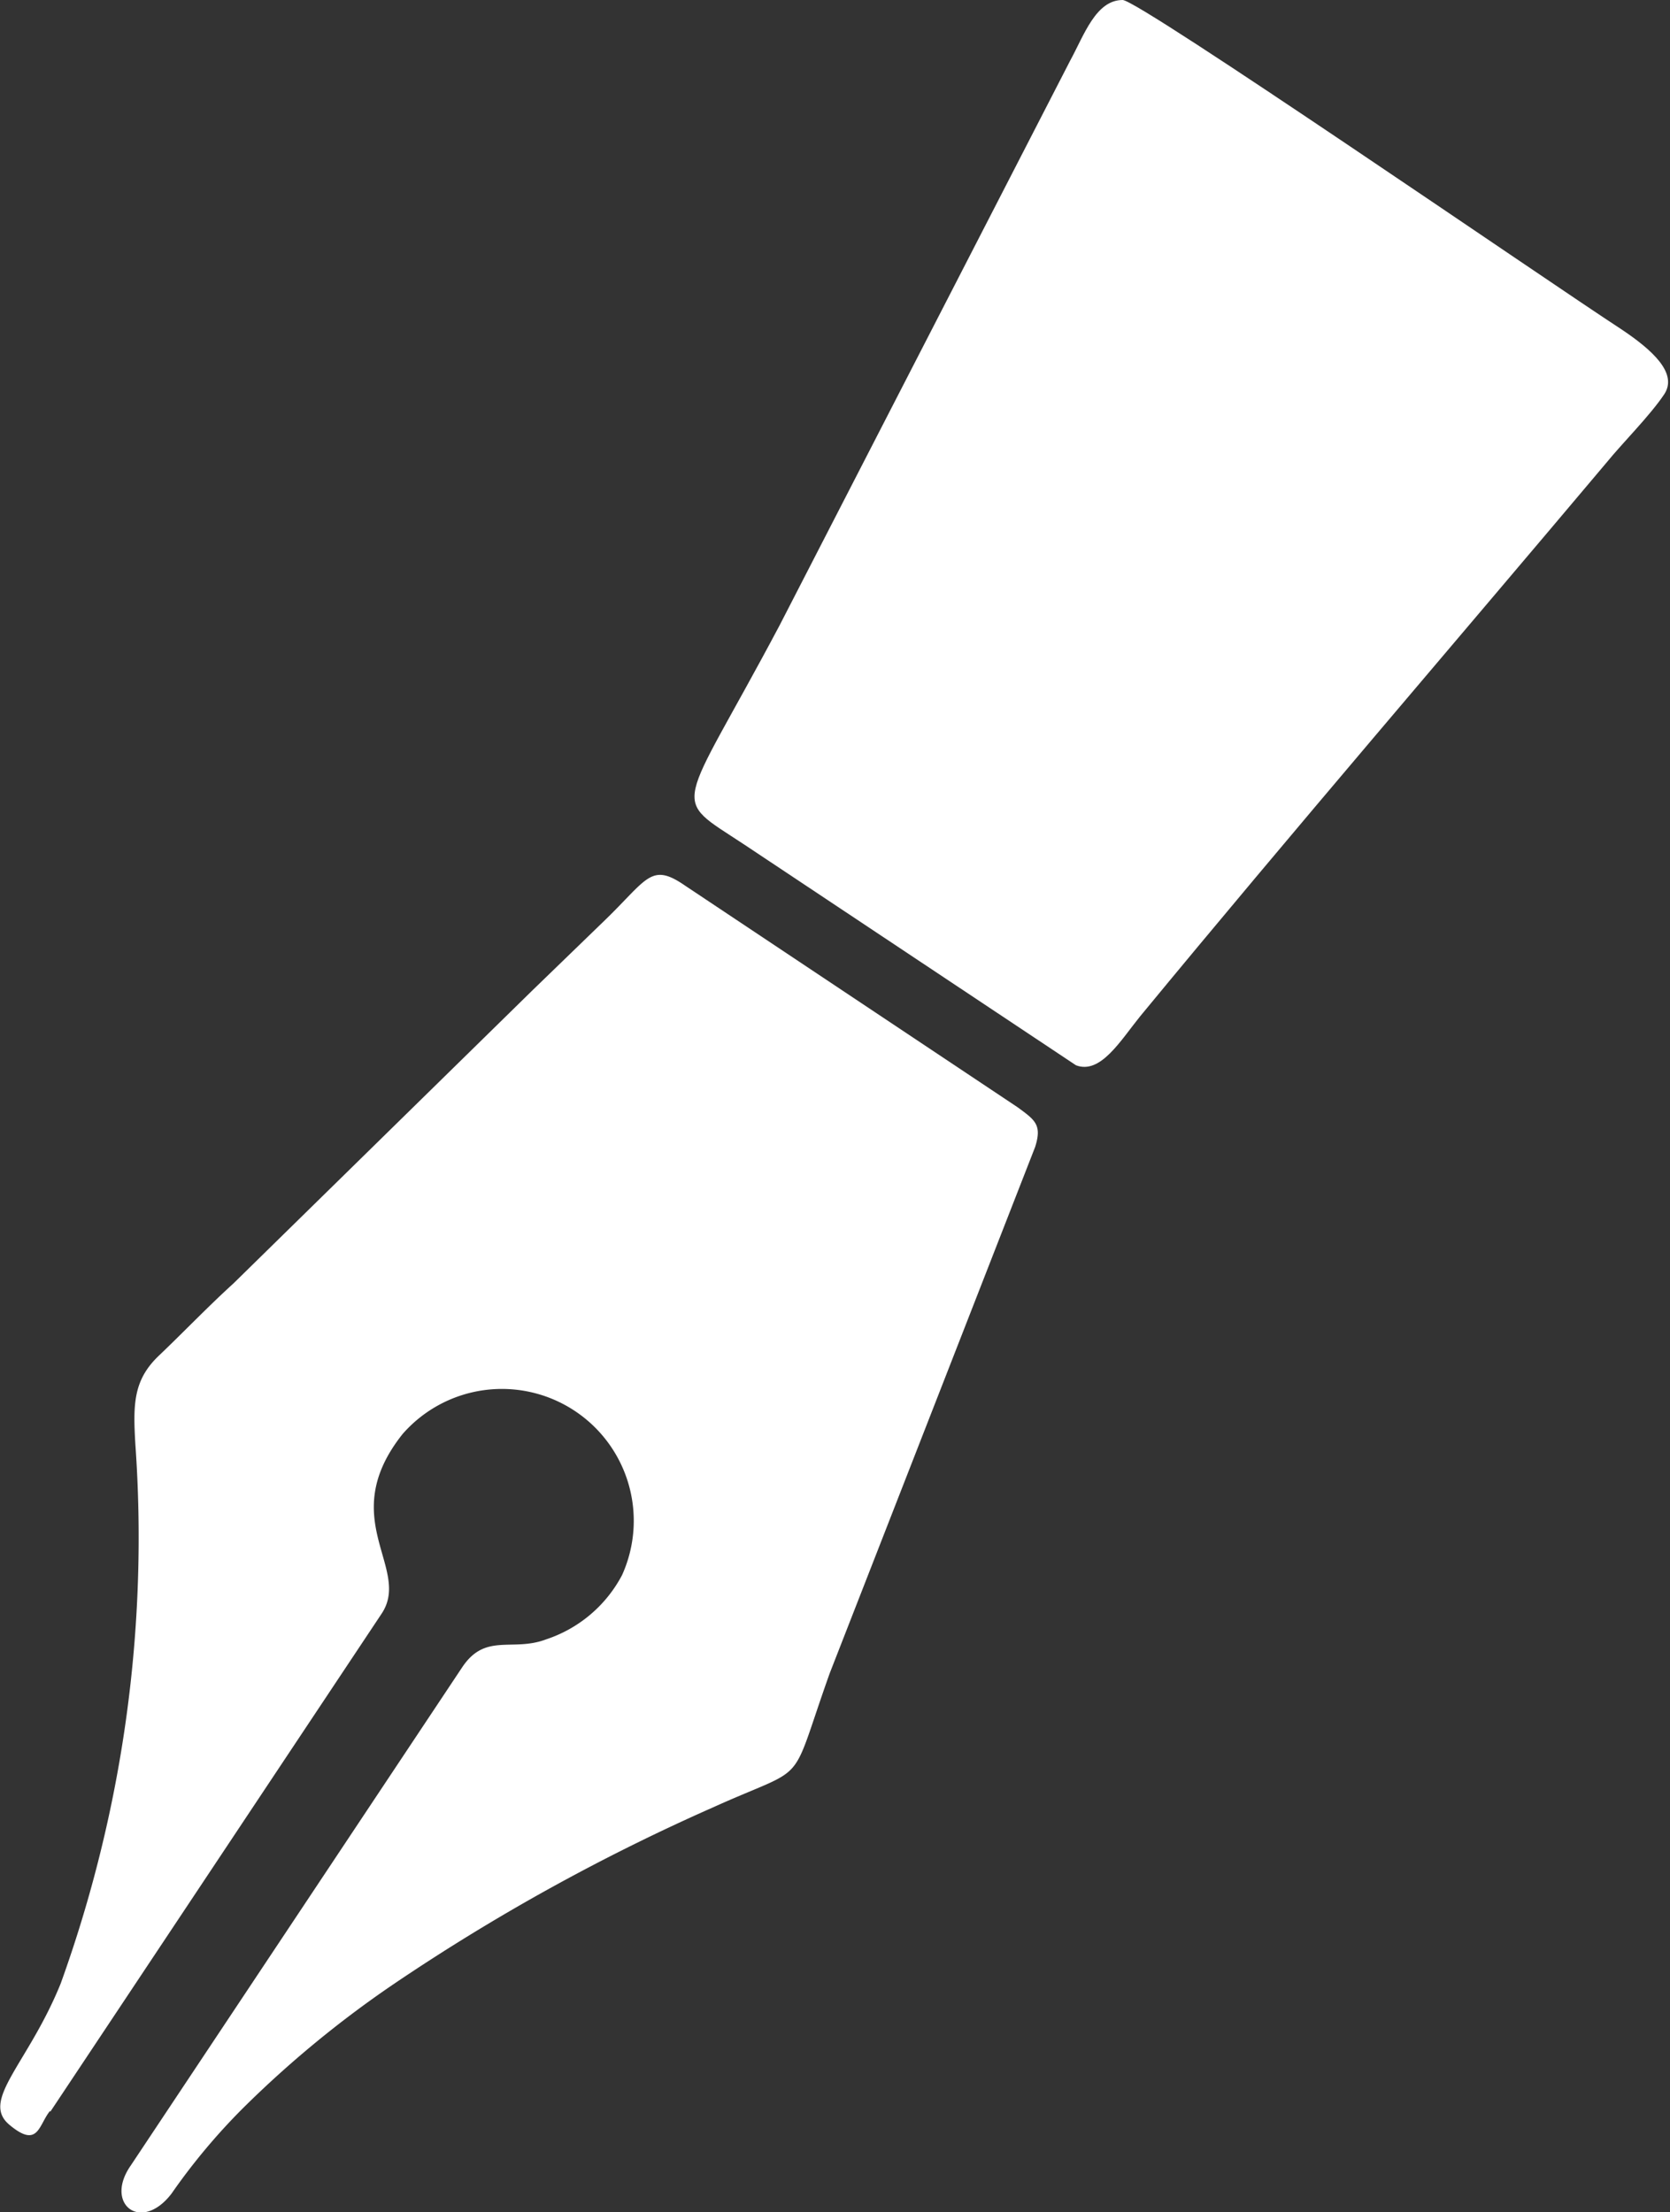 <svg xmlns="http://www.w3.org/2000/svg" viewBox="0 0 14.31 18.96"><rect x="0" y="0" width="14.31" height="18.96" fill="#333333" stroke="none"/><defs><style>.cls-1{fill:#fff;fill-rule:evenodd;}</style></defs><title>WritingIcon</title><g id="Layer_2" data-name="Layer 2"><g id="Layer_1-2" data-name="Layer 1"><path class="cls-1" d="M.43,18.1l2.84-4.27c.26-.39-.4-.81.18-1.54A1.13,1.13,0,0,1,5.33,13.5a1.14,1.14,0,0,1-.65.55c-.29.11-.52-.06-.72.24L1.12,18.56c-.23.33.09.58.35.24a5.36,5.36,0,0,1,.61-.73A9.1,9.1,0,0,1,3.38,17a17.51,17.51,0,0,1,2.73-1.51c.84-.38.64-.14,1-1.15L8.87,9.83c.06-.19,0-.23-.15-.34L5.87,7.59c-.29-.2-.32-.06-.68.29l-.63.61L2,11c-.22.2-.42.41-.64.62s-.22.42-.2.76A11.27,11.27,0,0,1,.52,17c-.28.69-.69,1-.44,1.21s.25,0,.35-.12"/><path class="cls-1" d="M9.62,0c-.23,0-.33.3-.45.52L6.68,5.36C5.81,7,5.73,6.81,6.38,7.24L9.22,9.13c.21.08.38-.21.55-.42,1.31-1.59,2.67-3.17,4-4.75.13-.16.37-.4.49-.58s-.1-.38-.37-.56C13.26,2.41,9.76,0,9.62,0"/></g></g></svg>